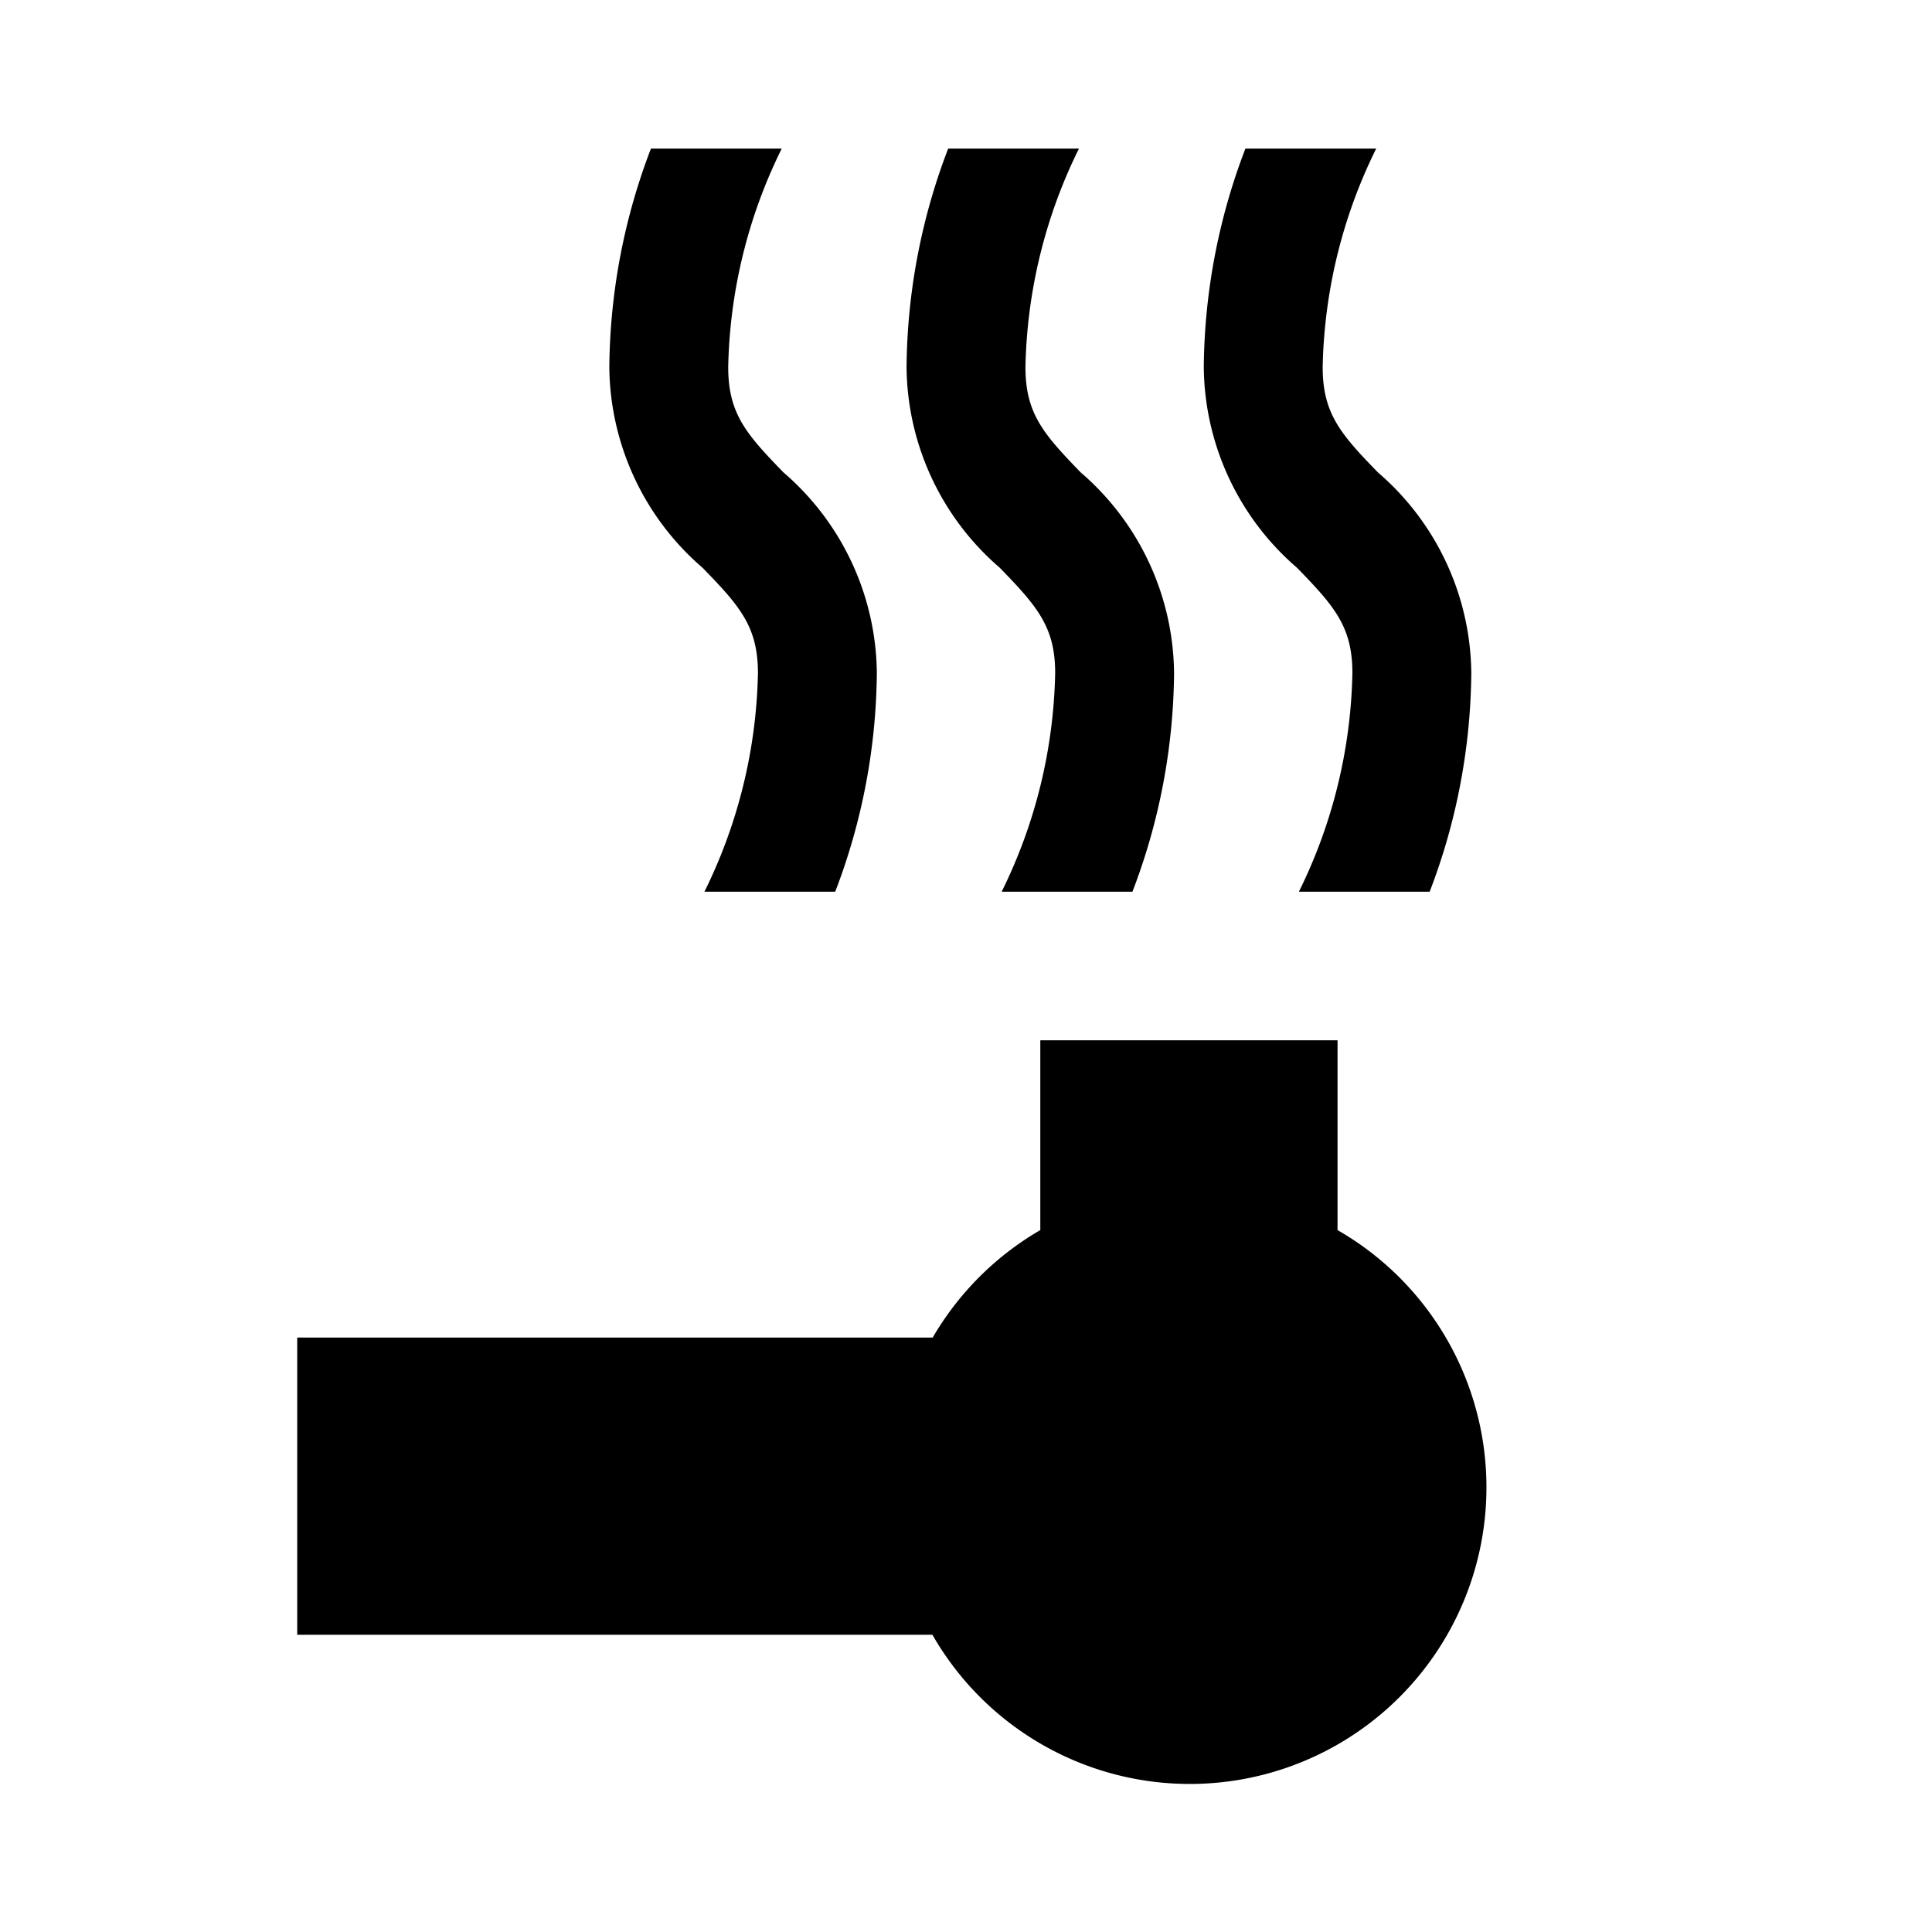 <svg xmlns="http://www.w3.org/2000/svg" viewBox="0 0 13 13"><path d="M4.74 6a3.465 3.465 0 0 0 .36-1.47c0-.312-.12-.45-.372-.709a1.802 1.802 0 0 1-.628-1.35A4.195 4.195 0 0 1 4.38 1h.88a3.465 3.465 0 0 0-.36 1.47c0 .312.12.45.372.709a1.802 1.802 0 0 1 .628 1.35A4.195 4.195 0 0 1 5.62 6zm2.88 0a4.195 4.195 0 0 0 .28-1.47 1.802 1.802 0 0 0-.628-1.351C7.021 2.92 6.9 2.782 6.9 2.47A3.465 3.465 0 0 1 7.26 1h-.88a4.195 4.195 0 0 0-.28 1.47 1.802 1.802 0 0 0 .628 1.351c.251.259.372.397.372.708A3.465 3.465 0 0 1 6.74 6zm2 0a4.195 4.195 0 0 0 .28-1.47 1.802 1.802 0 0 0-.628-1.351C9.02 2.92 8.9 2.782 8.9 2.47A3.465 3.465 0 0 1 9.26 1h-.88a4.195 4.195 0 0 0-.28 1.47 1.802 1.802 0 0 0 .628 1.351c.252.259.372.397.372.708A3.465 3.465 0 0 1 8.74 6zM9 8.277V7H7v1.277A1.998 1.998 0 0 0 6.276 9H2v2h4.274A1.996 1.996 0 1 0 9 8.277z"/></svg>